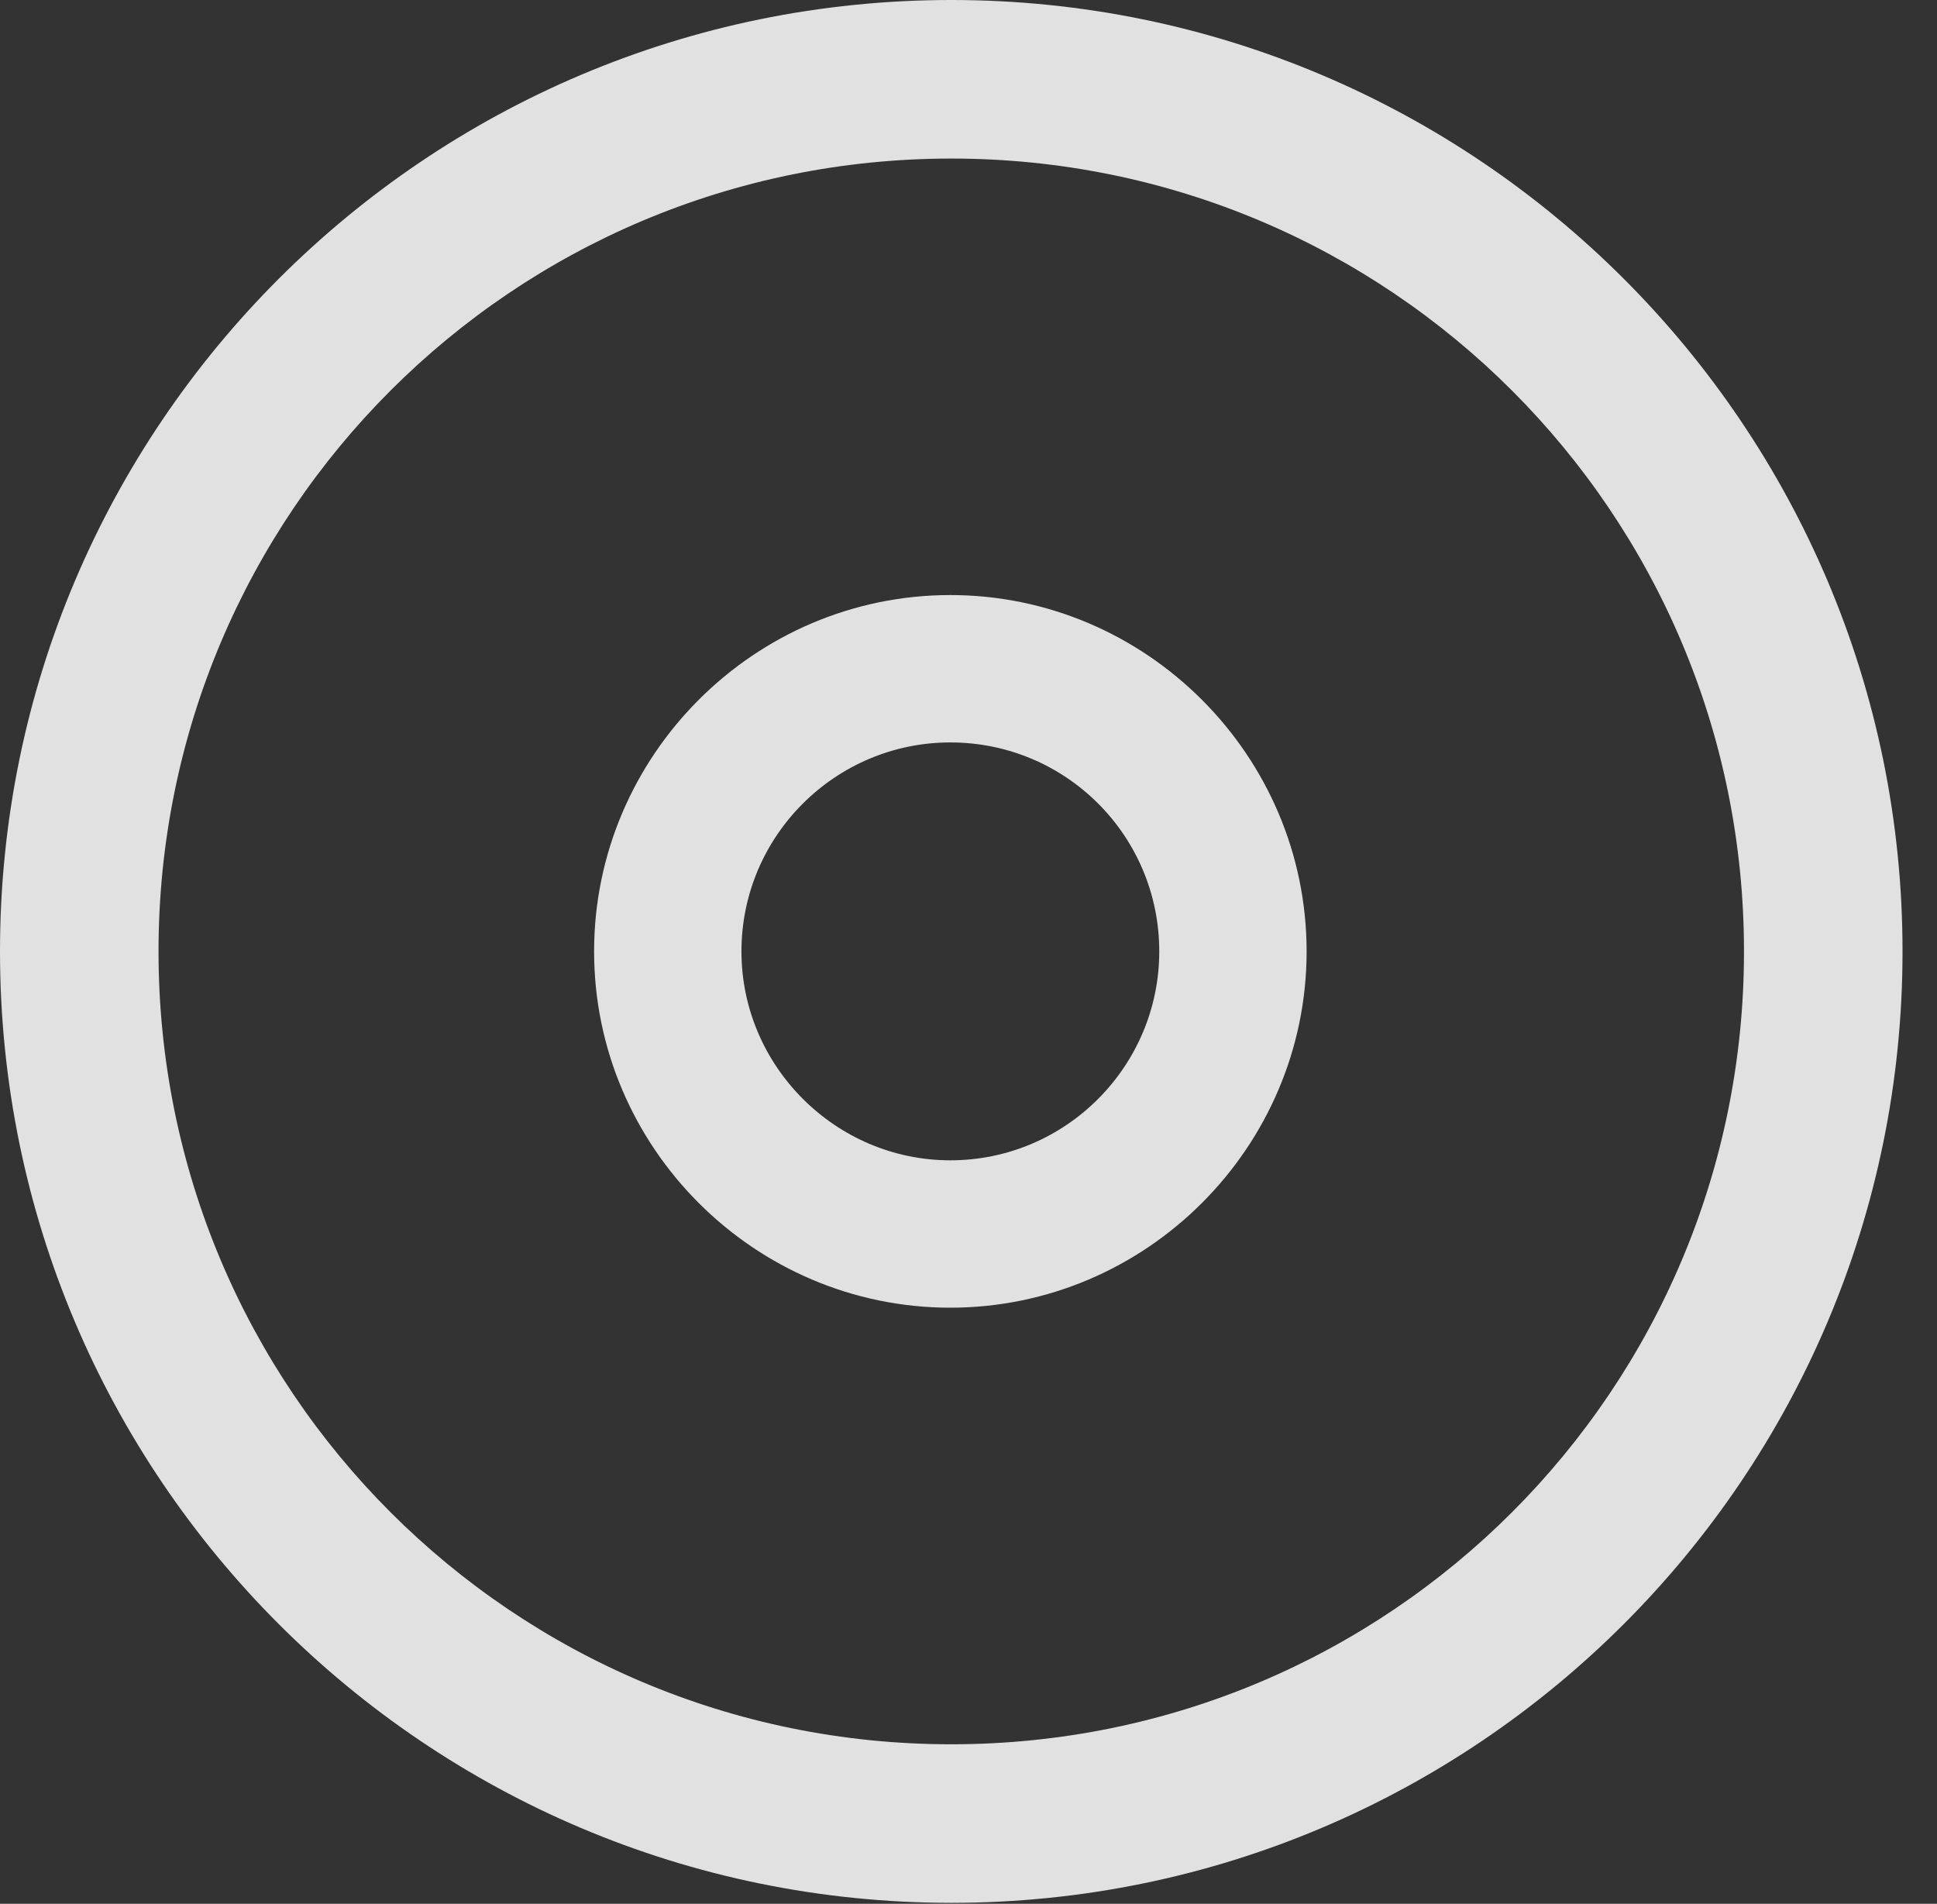 <?xml version="1.0" encoding="UTF-8"?>
<!--Generator: Apple Native CoreSVG 341-->
<!DOCTYPE svg
PUBLIC "-//W3C//DTD SVG 1.1//EN"
       "http://www.w3.org/Graphics/SVG/1.1/DTD/svg11.dtd">
<svg version="1.1" xmlns="http://www.w3.org/2000/svg" xmlns:xlink="http://www.w3.org/1999/xlink" viewBox="0 0 20.283 19.932">
 <rect x="0" y="0" width="20.283" height="19.932" fill="#333333" stroke="none"/>
 <g>
  <rect height="19.932" opacity="0" width="20.283" x="0" y="0"/>
  <path d="M9.961 19.922C15.459 19.922 19.922 15.459 19.922 9.961C19.922 4.463 15.459 0 9.961 0C4.463 0 0 4.463 0 9.961C0 15.459 4.463 19.922 9.961 19.922ZM9.961 18.262C5.371 18.262 1.66 14.551 1.66 9.961C1.66 5.371 5.371 1.66 9.961 1.66C14.551 1.66 18.262 5.371 18.262 9.961C18.262 14.551 14.551 18.262 9.961 18.262Z" fill="white" fill-opacity="0.85"/>
  <path d="M9.951 13.691C12.002 13.691 13.682 12.012 13.682 9.961C13.682 7.91 12.002 6.23 9.951 6.23C7.9 6.23 6.221 7.91 6.221 9.961C6.221 12.012 7.9 13.691 9.951 13.691ZM9.951 12.148C8.75 12.148 7.764 11.162 7.764 9.961C7.764 8.75 8.75 7.773 9.951 7.773C11.162 7.773 12.139 8.75 12.139 9.961C12.139 11.162 11.162 12.148 9.951 12.148Z" fill="white" fill-opacity="0.85"/>
 </g>
</svg>
